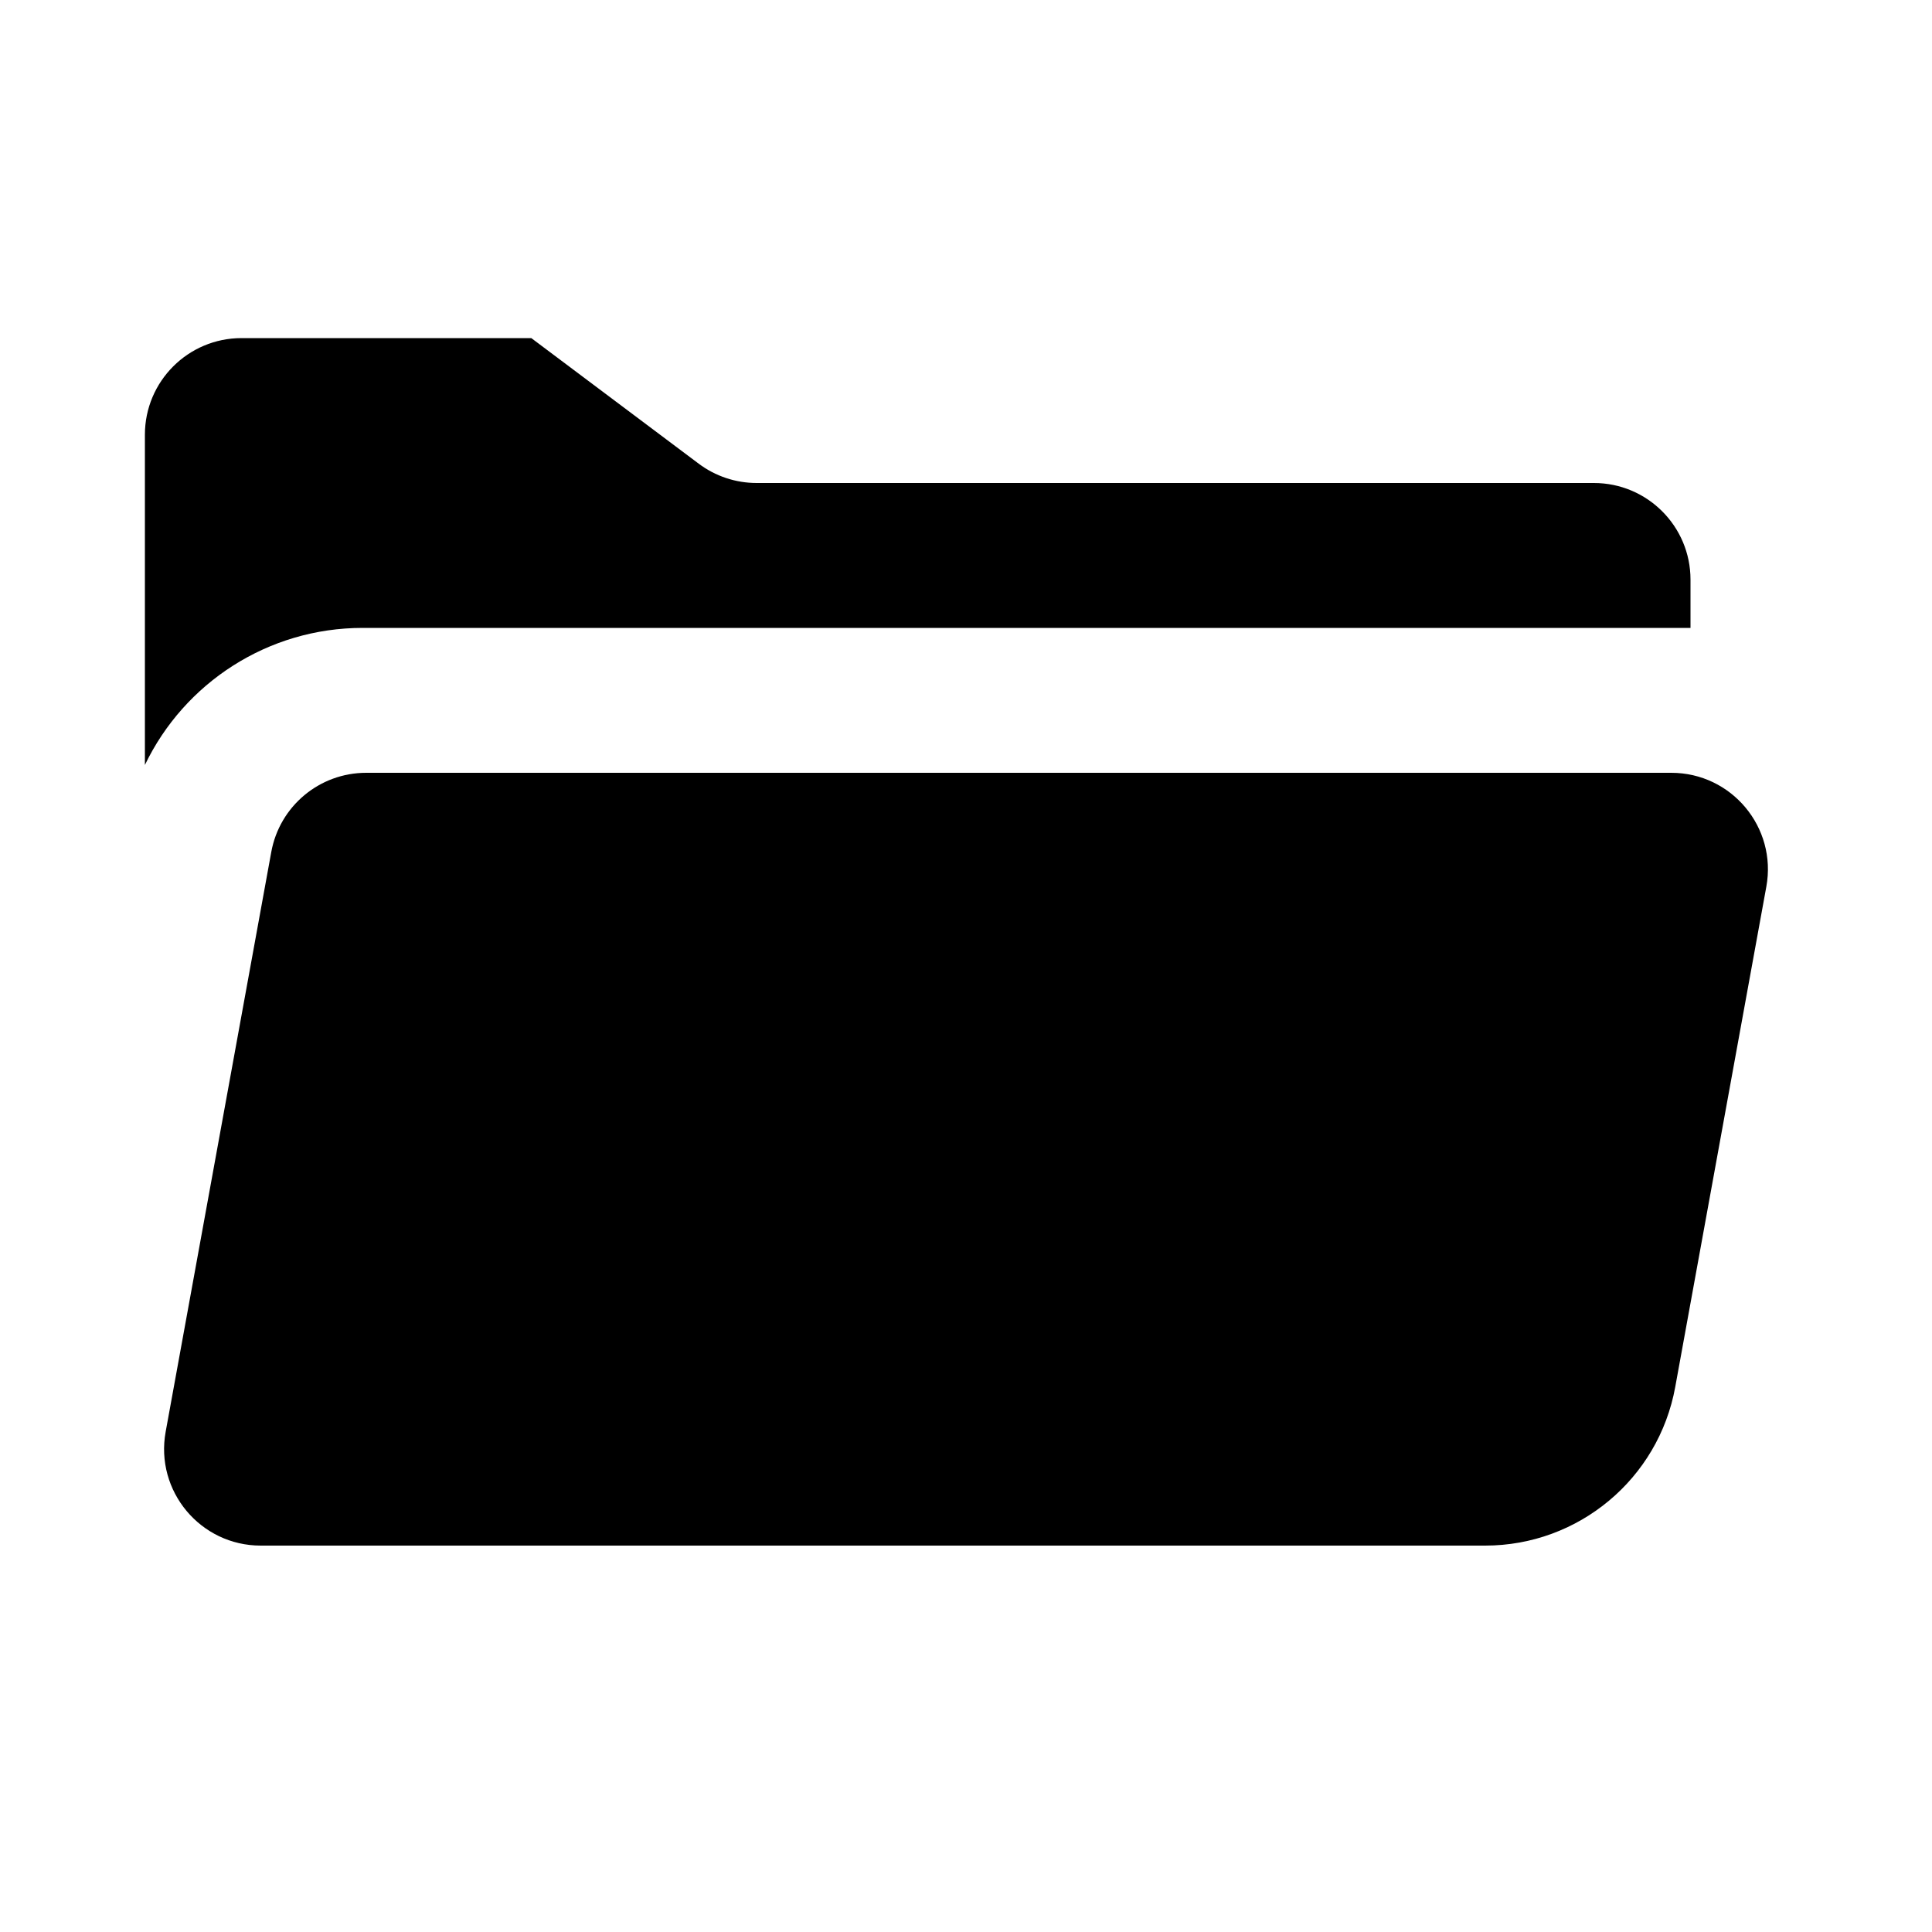 <svg width="20" height="20" viewBox="0 0 20 20" fill="none" xmlns="http://www.w3.org/2000/svg">
<path fill-rule="evenodd" clip-rule="evenodd" d="M2.5 3.5C1.948 3.5 1.5 3.948 1.5 4.5V7.919C1.907 7.07 2.773 6.5 3.754 6.5H17.5V6C17.5 5.448 17.052 5 16.5 5H7.833C7.617 5 7.406 4.93 7.233 4.8L5.5 3.5H2.5Z" fill="black"/>
<path d="M2.808 8.821C2.894 8.345 3.308 8 3.791 8H17.301C17.925 8 18.397 8.565 18.285 9.179L17.342 14.358C17.169 15.309 16.341 16 15.374 16H2.699C2.075 16 1.603 15.435 1.715 14.821L2.808 8.821Z" fill="black"/>
</svg>

